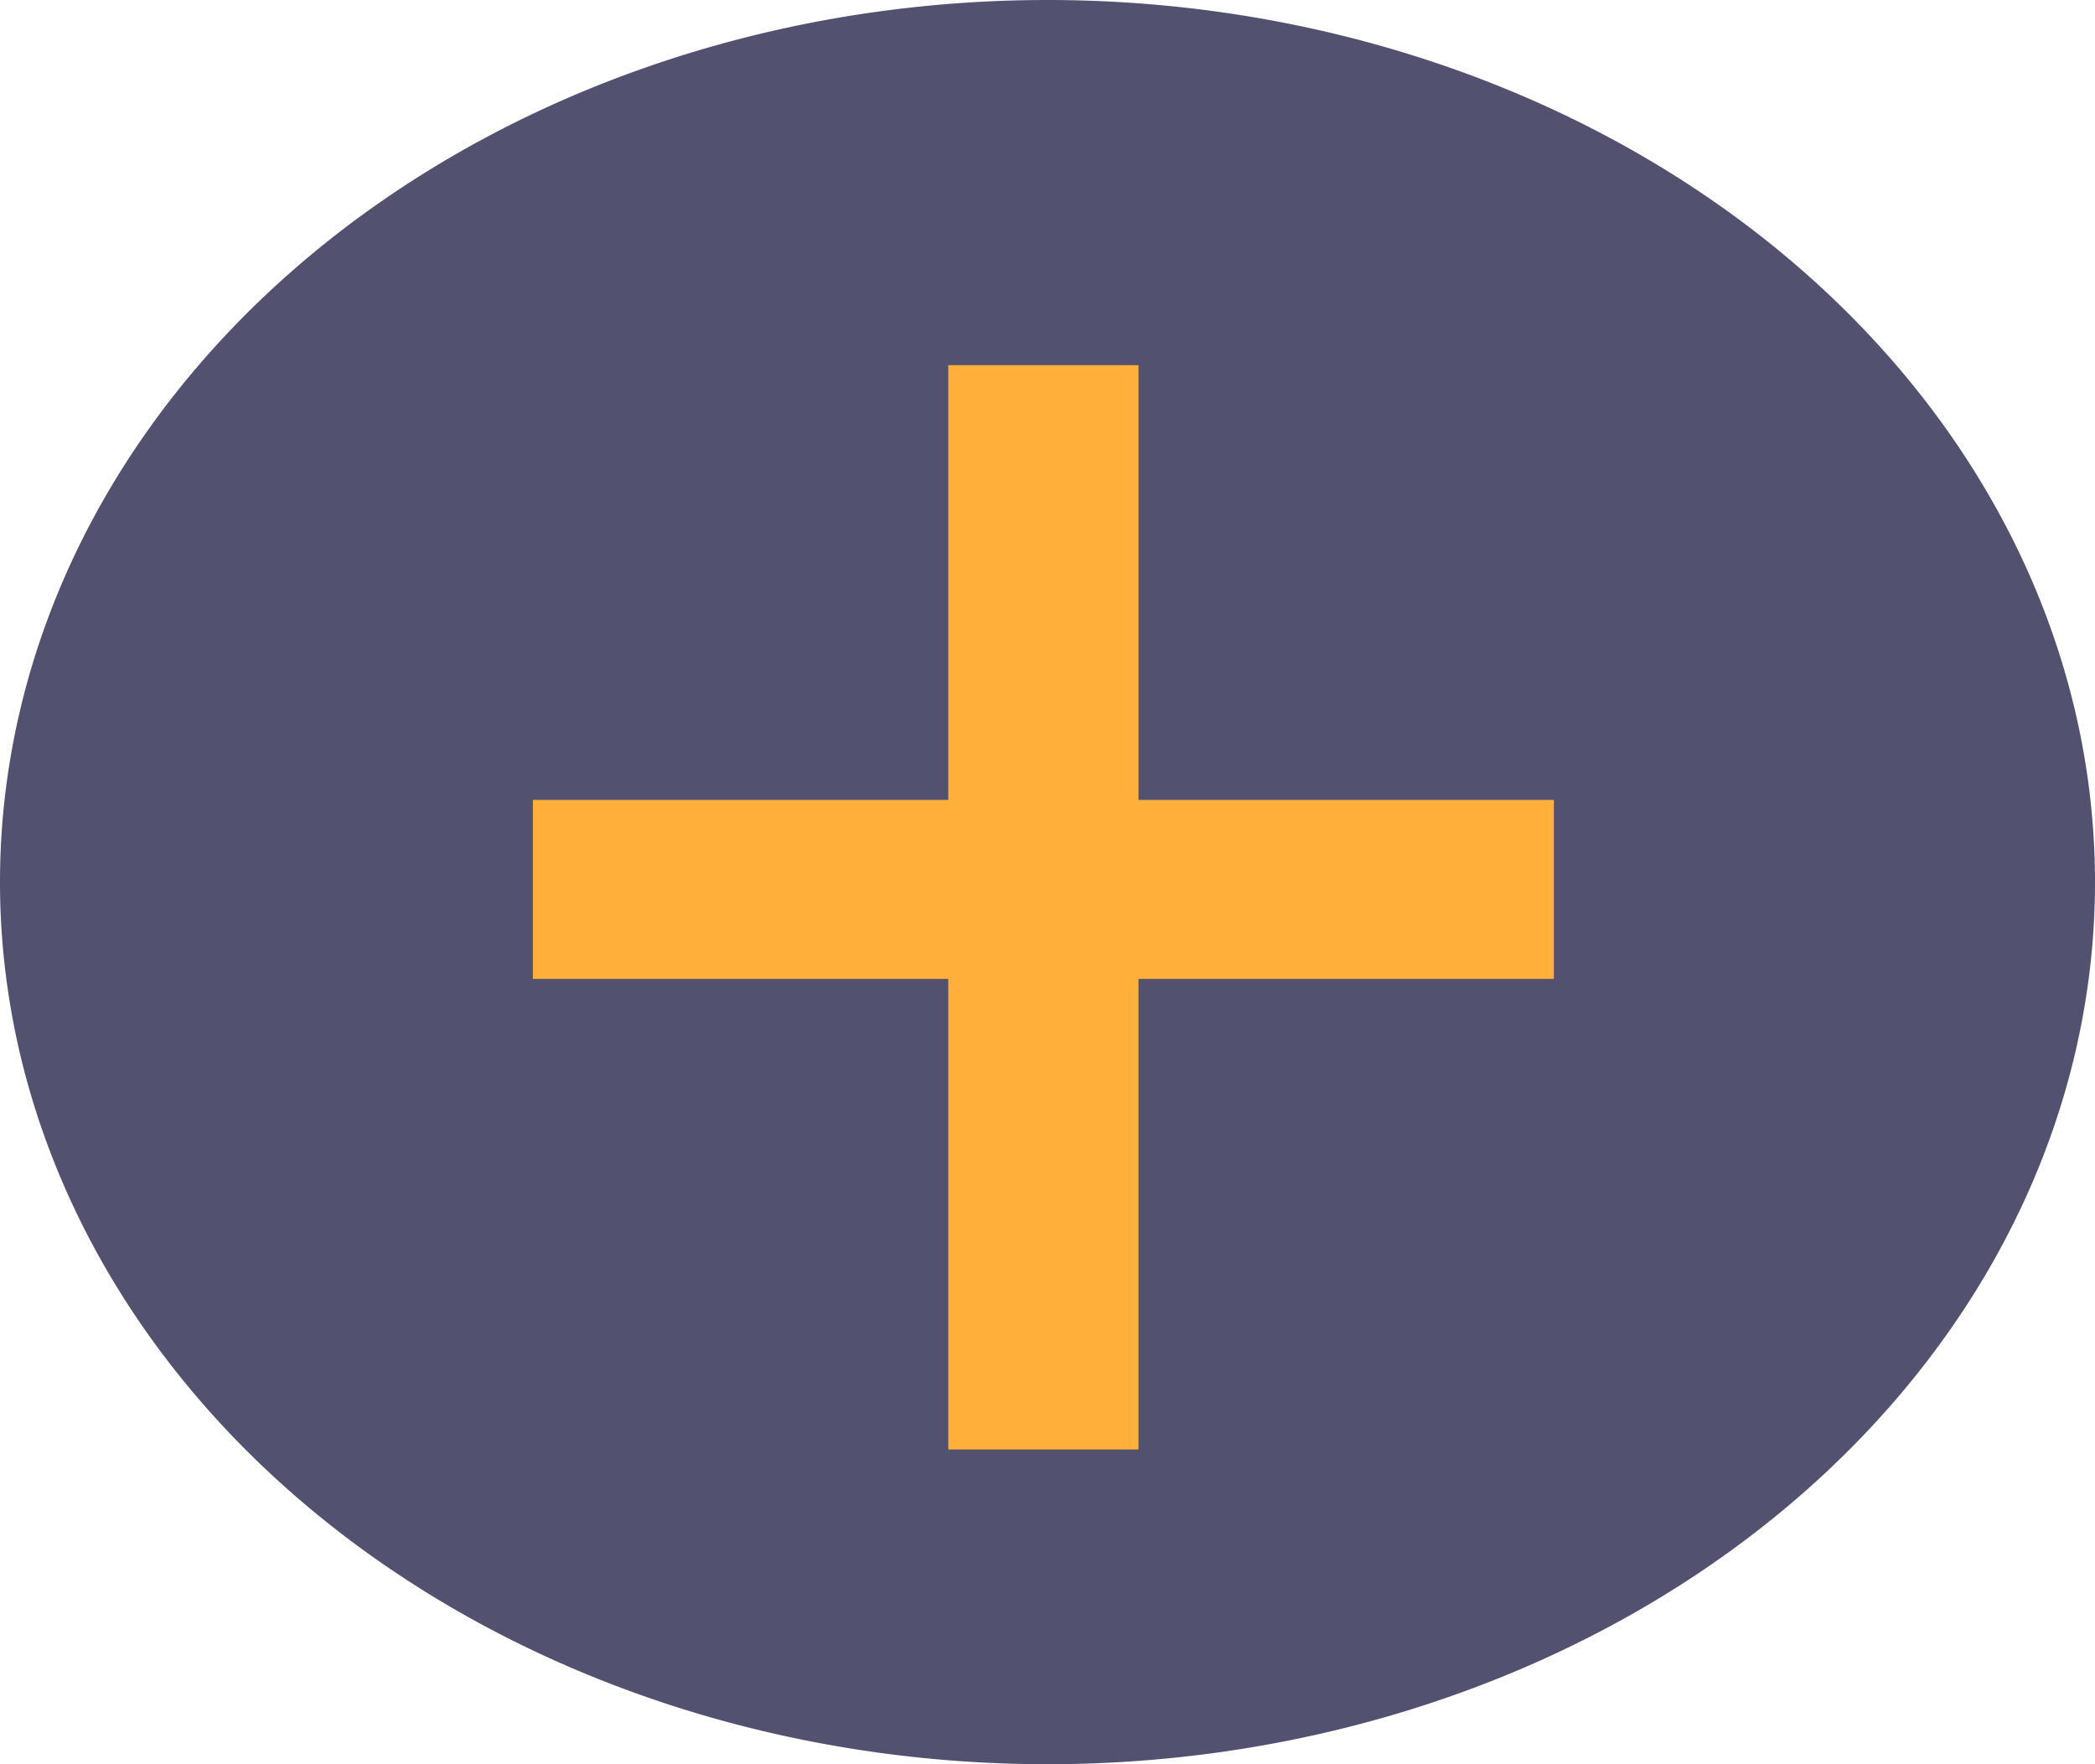 <svg width='38' height='32' viewBox='0 0 38 32' fill='none' xmlns='http://www.w3.org/2000/svg'>
    <path d="M19 0a19 16 0 1 0 0 32A19 16 0 1 0 19 0z" fill="#525170" />
    <path d="M20.651 14.509h7.534v3.247H20.65v8.535H17.2v-8.535H9.666v-3.247H17.2V6.623h3.451v7.886z" fill="#FFB13C" />
</svg>